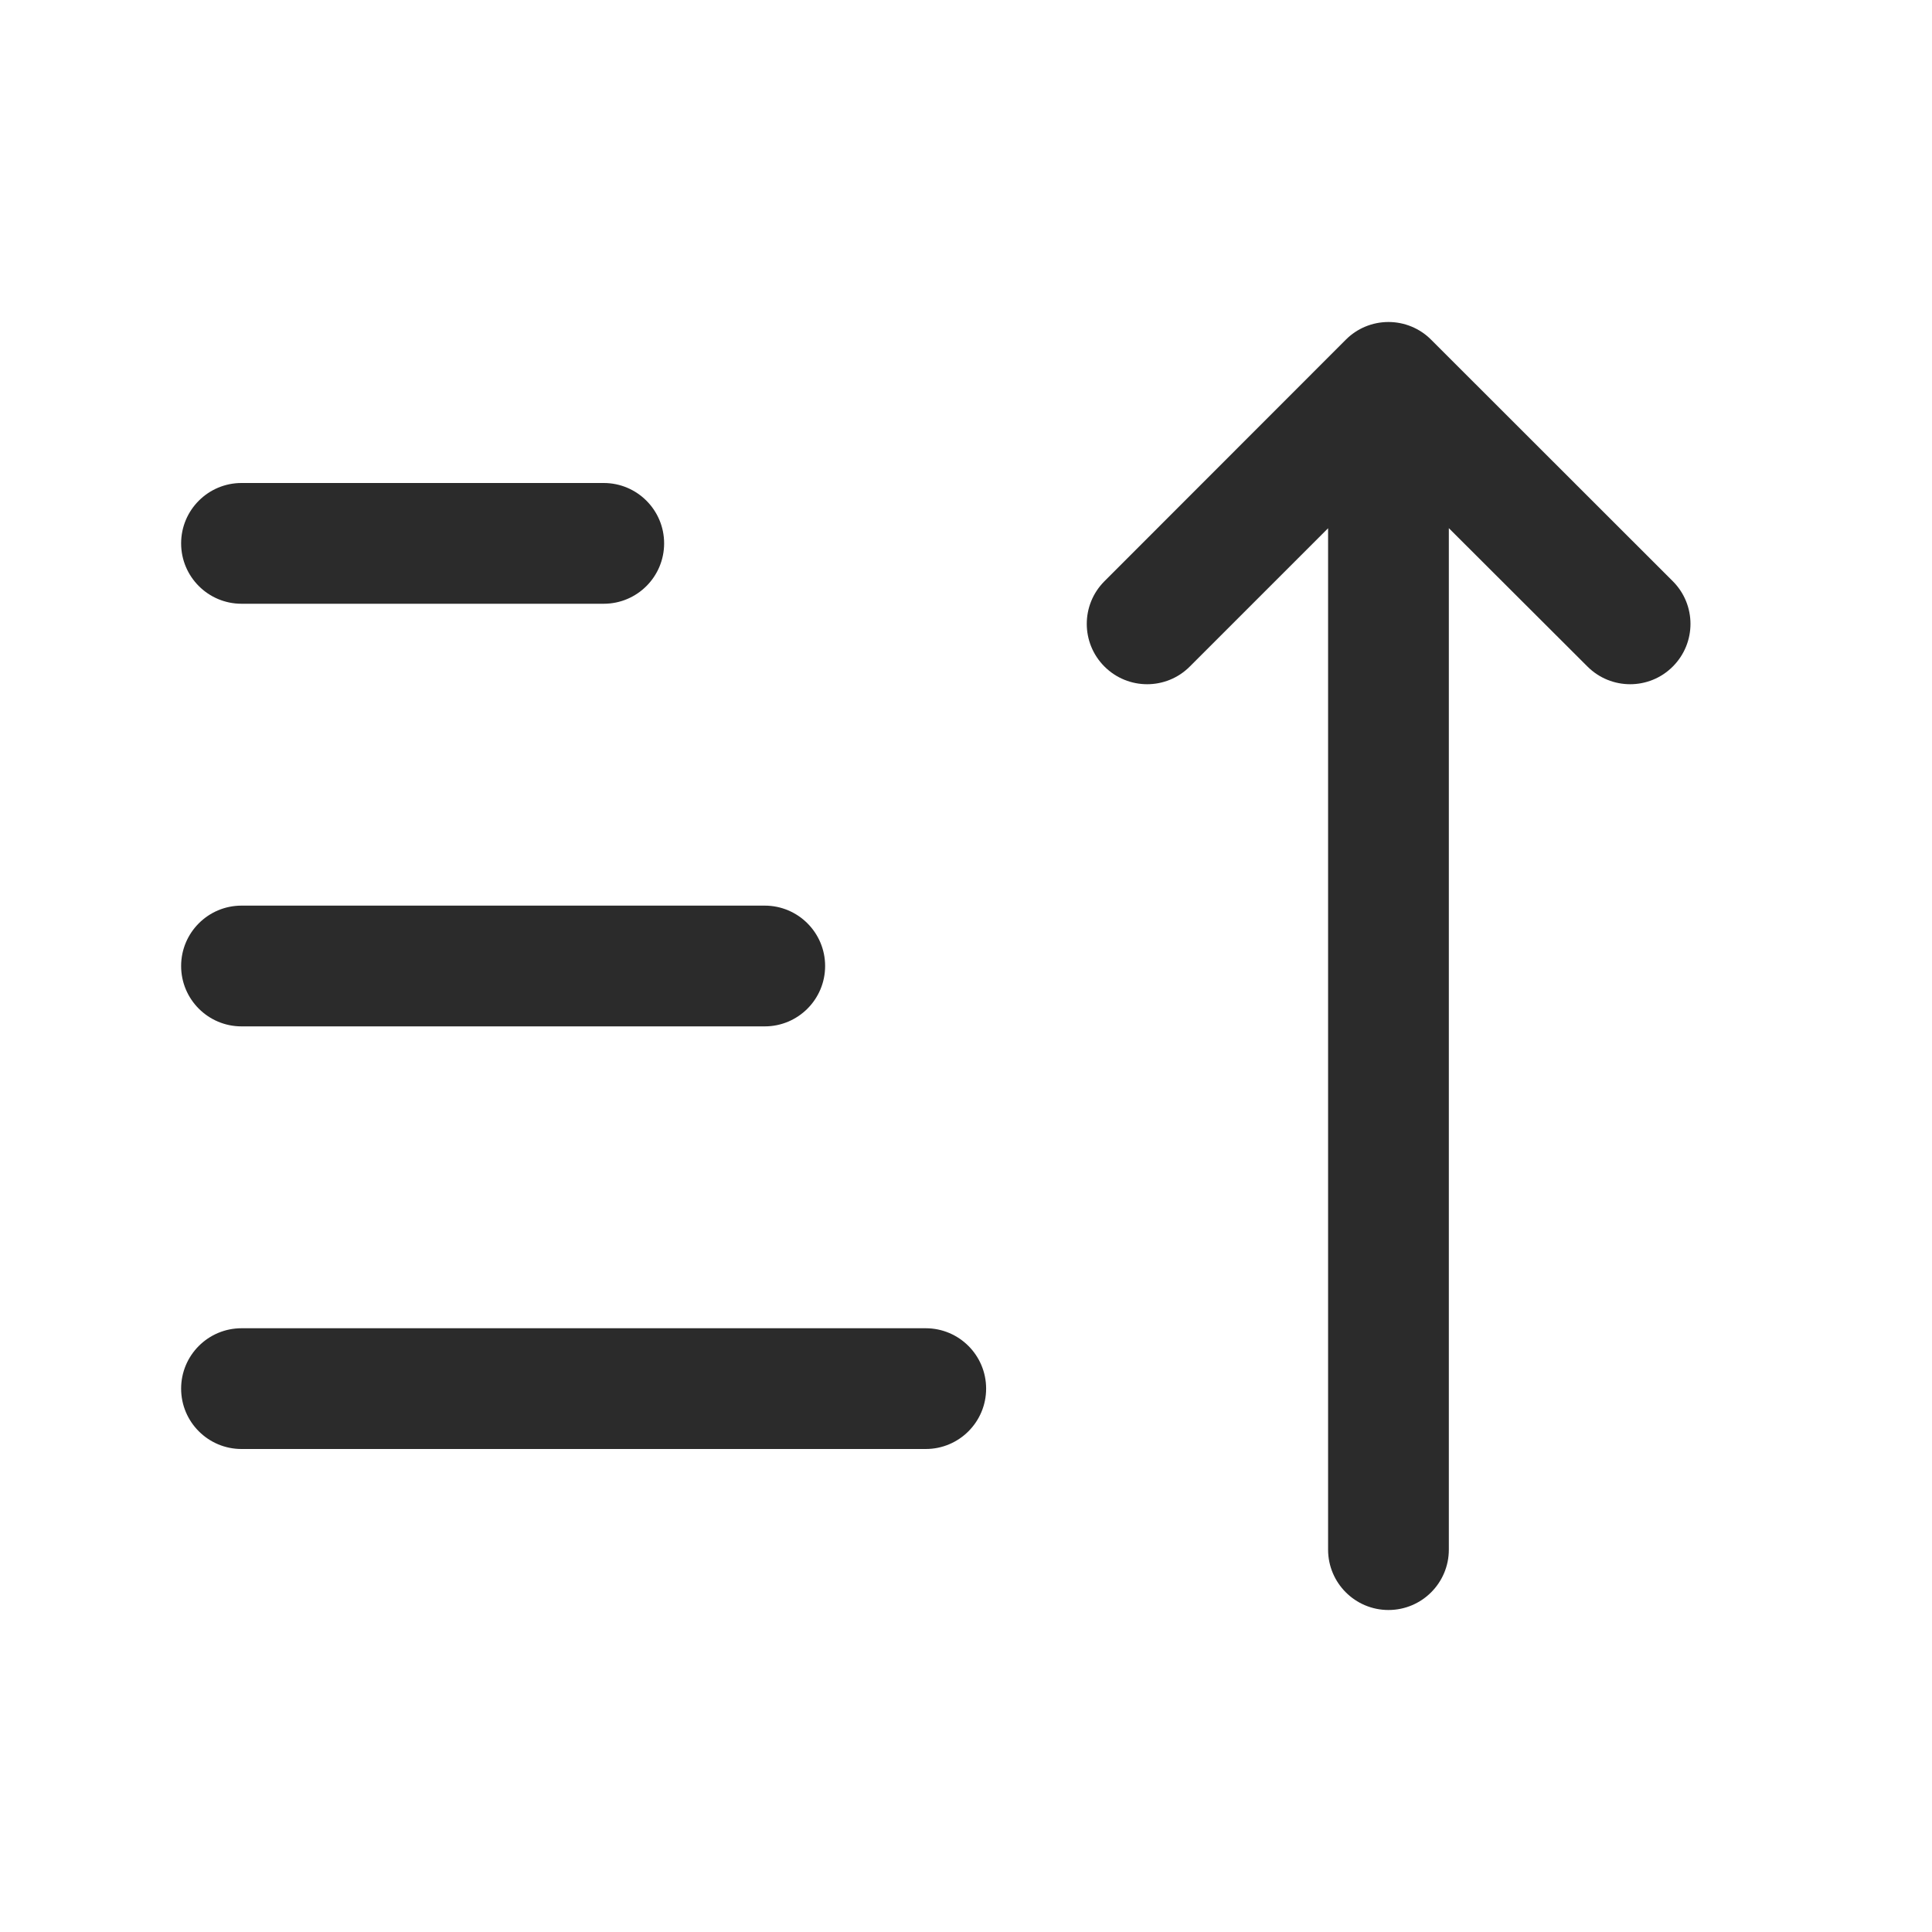 <?xml version="1.0" encoding="UTF-8"?>
<svg width="24" height="24" viewBox="0 0 24 24" fill="none" xmlns="http://www.w3.org/2000/svg">
<path d="M17.998 19.25C17.998 19.664 17.662 20 17.248 20C16.834 20 16.498 19.664 16.498 19.25V6.562L14.78 8.28C14.488 8.573 14.013 8.573 13.72 8.28C13.427 7.987 13.427 7.513 13.72 7.22L16.718 4.22C16.858 4.079 17.049 4 17.248 4C17.447 4 17.638 4.079 17.778 4.22L20.78 7.22C21.073 7.513 21.073 7.987 20.78 8.28C20.488 8.573 20.013 8.573 19.72 8.28L17.998 6.561V19.25ZM3 7.5C2.586 7.5 2.25 7.164 2.25 6.75C2.25 6.336 2.586 6 3 6H7.5C7.914 6 8.25 6.336 8.25 6.75C8.25 7.164 7.914 7.5 7.5 7.5H3ZM3 12.75C2.586 12.75 2.25 12.414 2.25 12C2.25 11.586 2.586 11.25 3 11.25H9.5C9.914 11.25 10.25 11.586 10.25 12C10.25 12.414 9.914 12.75 9.5 12.75H3ZM3 18C2.586 18 2.25 17.664 2.25 17.25C2.25 16.836 2.586 16.5 3 16.5H11.5C11.914 16.5 12.25 16.836 12.25 17.25C12.25 17.664 11.914 18 11.5 18H3Z" fill="#2B2B2B"/>
</svg>
